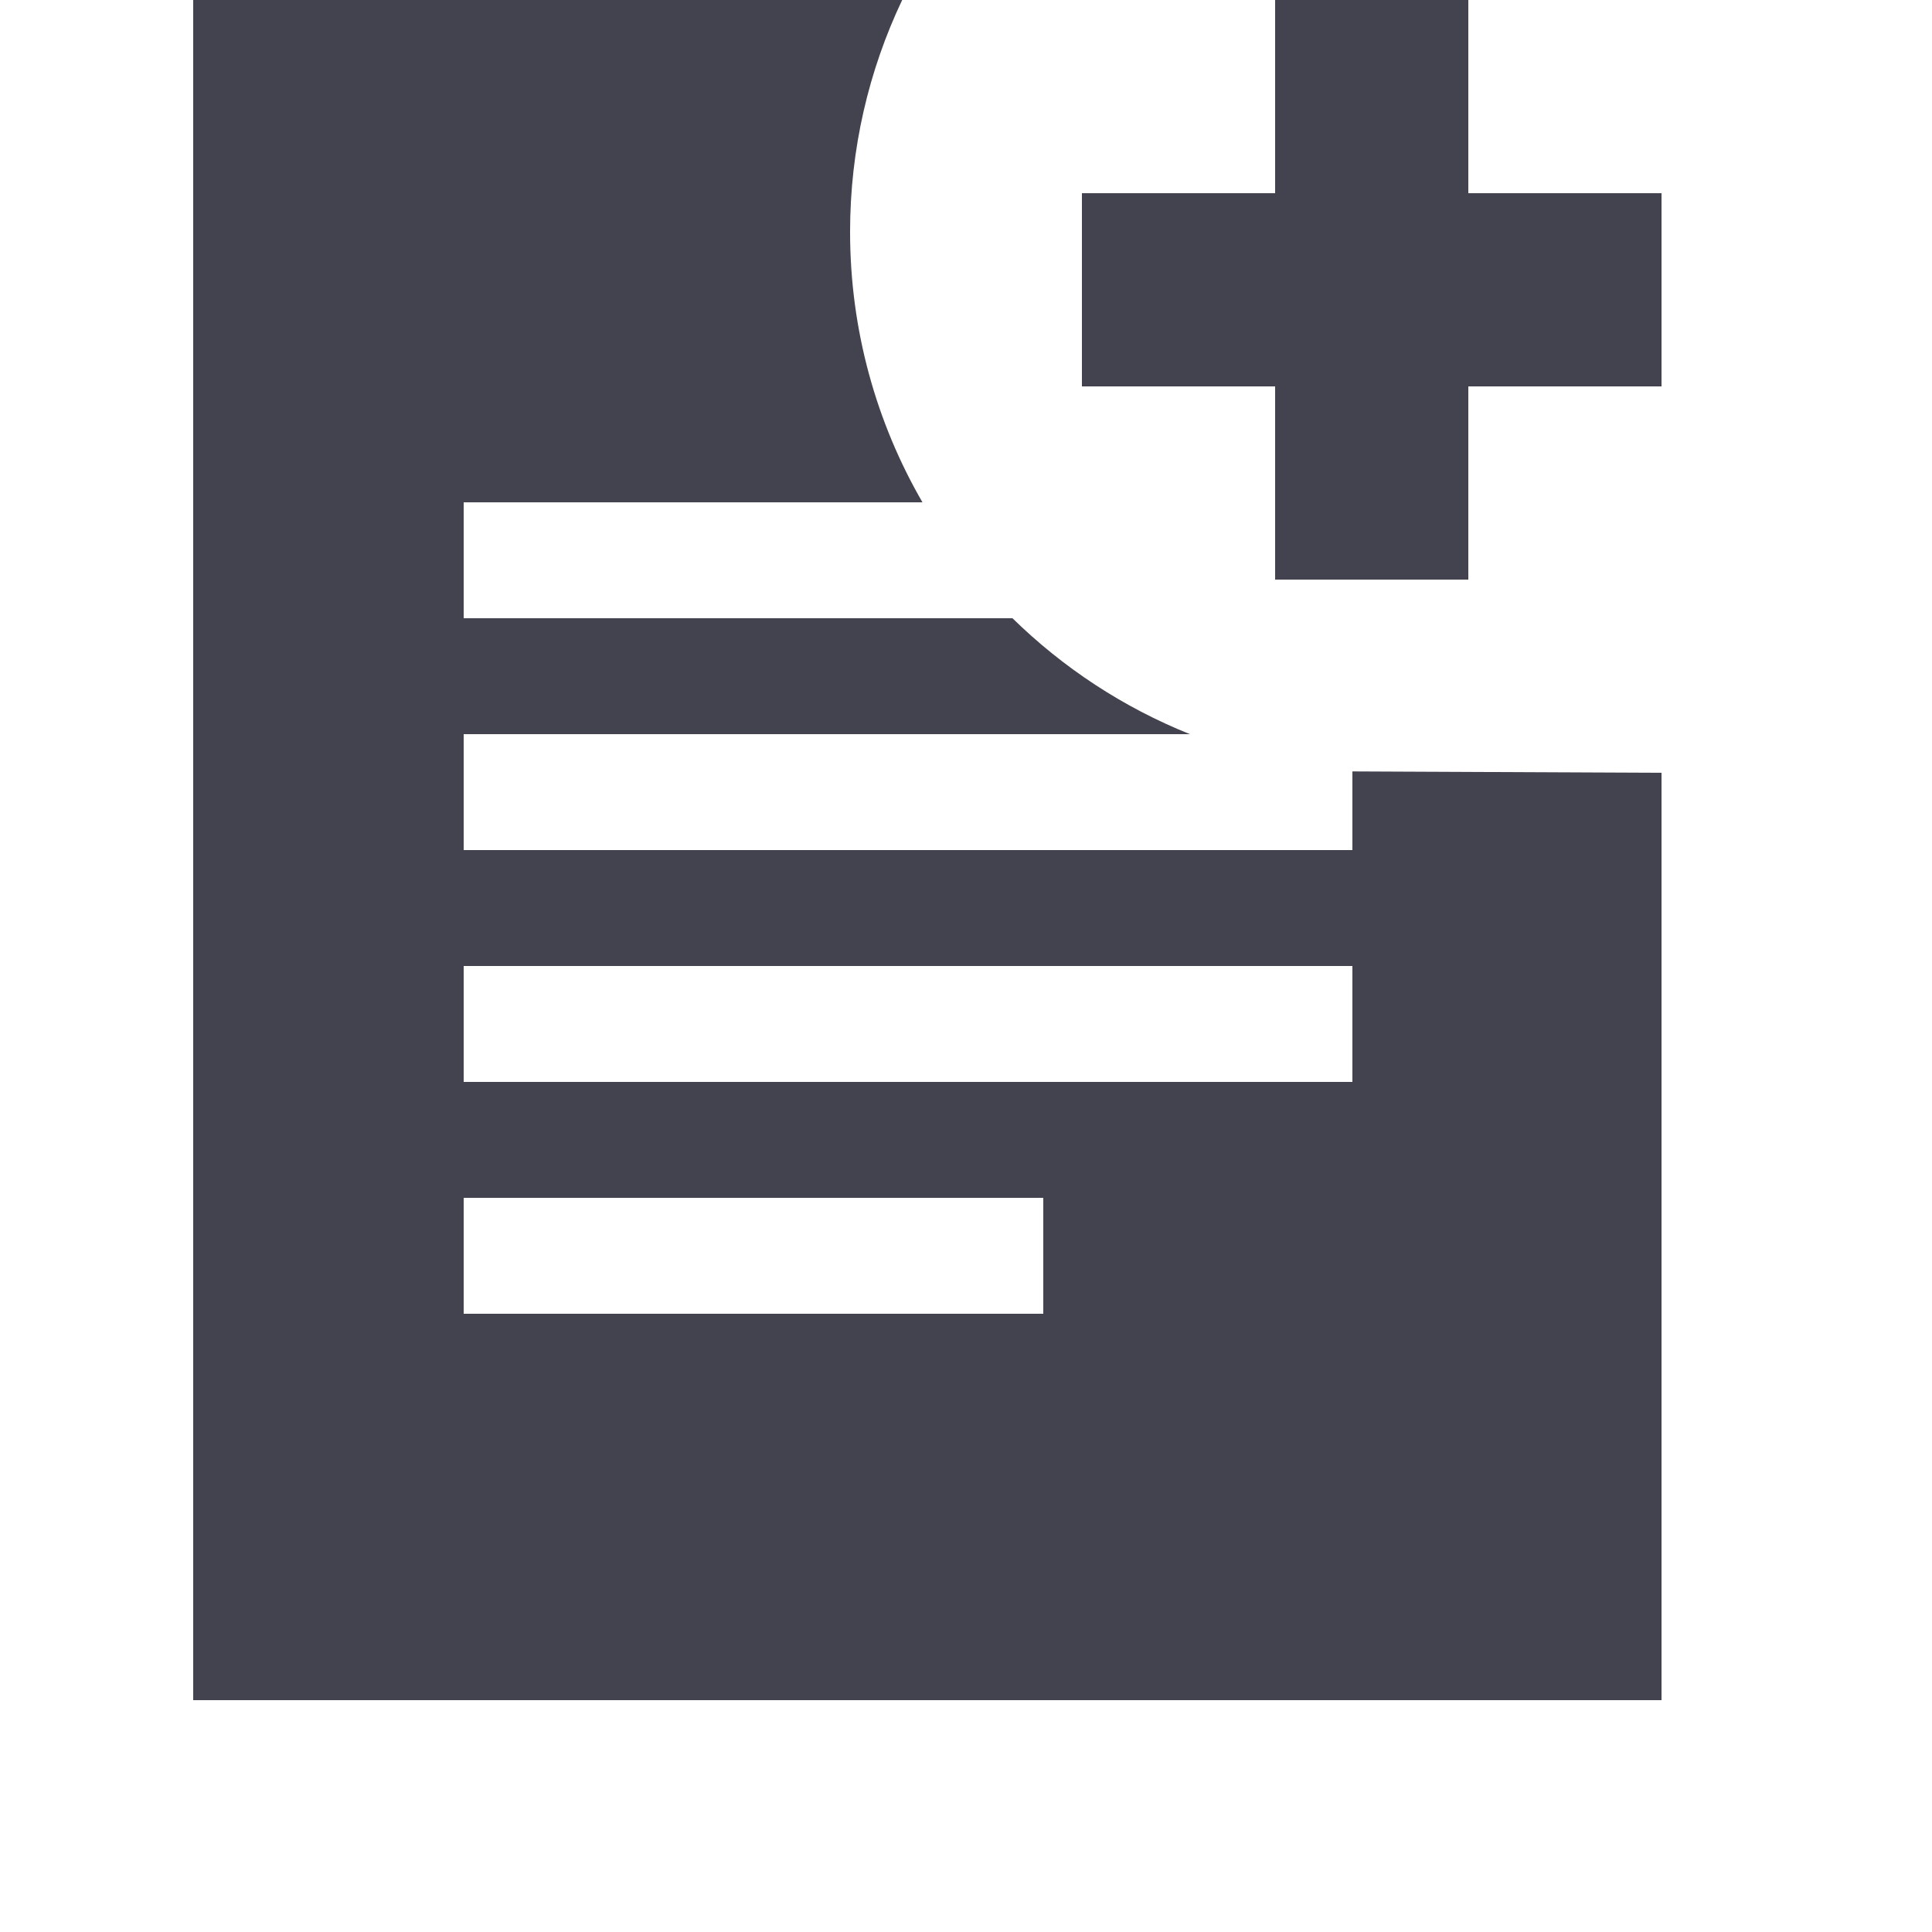 <?xml version="1.0" encoding="UTF-8" standalone="no"?>
<!-- Created with Inkscape (http://www.inkscape.org/) -->

<svg
   xmlns:dc="http://purl.org/dc/elements/1.1/"
   xmlns:cc="http://creativecommons.org/ns#"
   xmlns:rdf="http://www.w3.org/1999/02/22-rdf-syntax-ns#"
   xmlns:svg="http://www.w3.org/2000/svg"
   xmlns="http://www.w3.org/2000/svg"
   xmlns:sodipodi="http://sodipodi.sourceforge.net/DTD/sodipodi-0.dtd"
   xmlns:inkscape="http://www.inkscape.org/namespaces/inkscape"
   width="1000"
   height="1000"
   id="svg11278"
   version="1.1"
   inkscape:version="0.48.2 r9819"
   sodipodi:docname="new-file.svg">
  <defs
     id="defs11280" />
  <sodipodi:namedview
     id="base"
     pagecolor="#ffffff"
     bordercolor="#666666"
     borderopacity="1.0"
     inkscape:pageopacity="0.0"
     inkscape:pageshadow="2"
     inkscape:zoom="0.52572567"
     inkscape:cx="743.97223"
     inkscape:cy="547.81359"
     inkscape:document-units="px"
     inkscape:current-layer="layer1"
     showgrid="true"
     inkscape:window-width="1010"
     inkscape:window-height="745"
     inkscape:window-x="47"
     inkscape:window-y="20"
     inkscape:window-maximized="0">
    <inkscape:grid
       type="xygrid"
       id="grid11286"
       empspacing="5"
       visible="true"
       enabled="true"
       snapvisiblegridlinesonly="true"
       color="#000000"
       opacity="0.063"
       empcolor="#000000"
       empopacity="0.125" />
  </sodipodi:namedview>
  <g
     inkscape:label="Layer 1"
     inkscape:groupmode="layer"
     id="layer1"
     transform="translate(0,-52.362)">
    <path
       style="fill:#434350;fill-opacity:1;stroke:none;display:inline"
       d="m 660,52.362 0,100 -100,0 0,100 100,0 0,100 100,0 0,-100 100,0 0,-100 -100,0 0,-100 z"
       id="path12766"
       inkscape:connector-curvature="0"
       sodipodi:nodetypes="ccccccccccccc" />
    <path
       style="fill:#434350;fill-opacity:1;stroke:none"
       d="m 100,0 0,880 760,0 0,-480 -160,-0.719 0,40.719 -460,0 0,-60 375.906,0 C 581.359,366.154 550.207,345.617 524.062,320 L 240,320 l 0,-60 237.469,0 C 453.643,218.815 440,171.002 440,120 440,77.056 449.691,36.37 466.969,0 z m 140,500 460,0 0,60 -460,0 z m 0,120 300,0 0,60 -300,0 z"
       transform="translate(0,52.362)"
       id="path4268"
       inkscape:connector-curvature="0"
       sodipodi:nodetypes="cccccccccccccscccccccccccc" />
  </g>
</svg>

